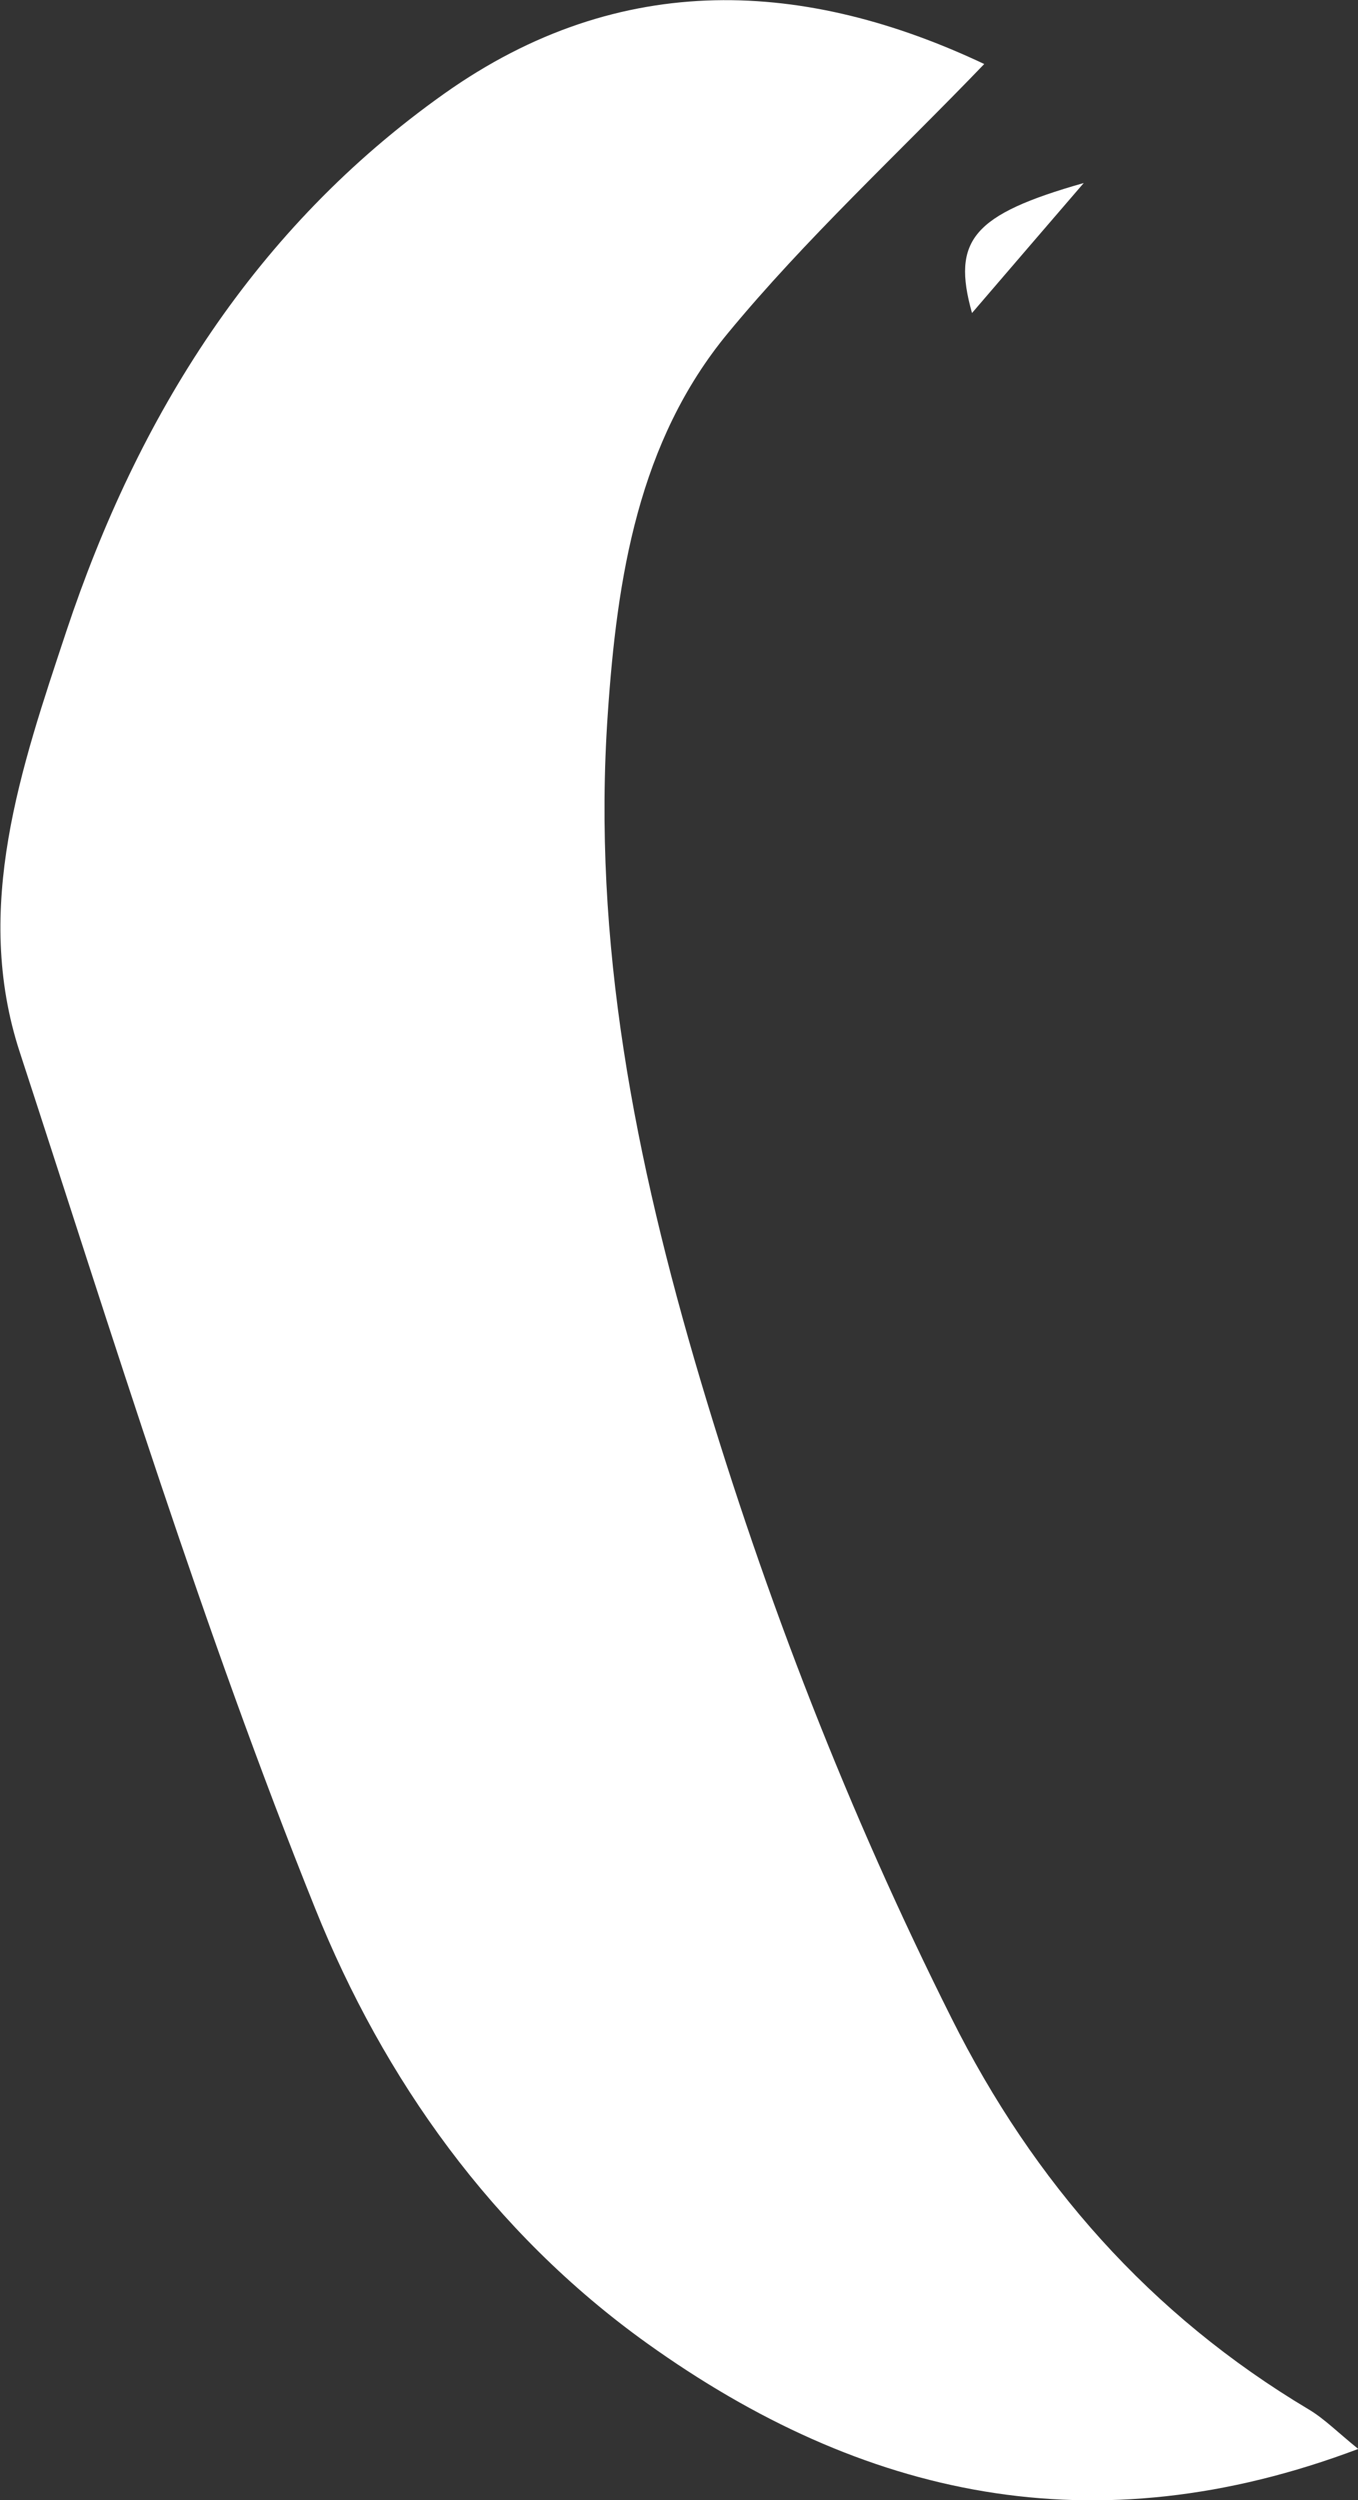 <?xml version="1.0" encoding="UTF-8"?>
<svg id="_레이어_2" data-name="레이어 2" xmlns="http://www.w3.org/2000/svg" viewBox="0 0 54.32 100">
  <rect x="0" y="0" width="54.32" height="100" fill="#333333" stroke="none"/>
  <defs>
    <style>
      .cls-1 {
        fill: #fff;
        stroke-width: 0px;
      }
    </style>
  </defs>
  <g id="_레이어_1-2" data-name="레이어 1">
    <g>
      <path class="cls-1" d="M39.37,2.56c-3.51,3.65-7.14,6.99-10.25,10.76-3.59,4.34-4.44,9.78-4.81,15.25-.63,9.11,1.1,17.84,3.69,26.57,2.63,8.84,5.94,17.36,10.06,25.58,3.28,6.56,7.95,11.87,14.29,15.65.62.37,1.14.9,1.98,1.58-10.56,3.99-19.82,1.95-28.44-4.22-6.19-4.43-10.55-10.59-13.28-17.39-4.5-11.19-8.07-22.78-11.82-34.26-1.89-5.78.06-11.39,1.86-16.82,2.87-8.63,7.55-16.14,15.1-21.5,7.12-5.06,14.56-4.54,21.64-1.19Z"/>
      <path class="cls-1" d="M43.35,7.32c-1.4,1.63-2.8,3.25-4.47,5.2-.82-2.92.04-3.94,4.47-5.2Z"/>
    </g>
  </g>
</svg>